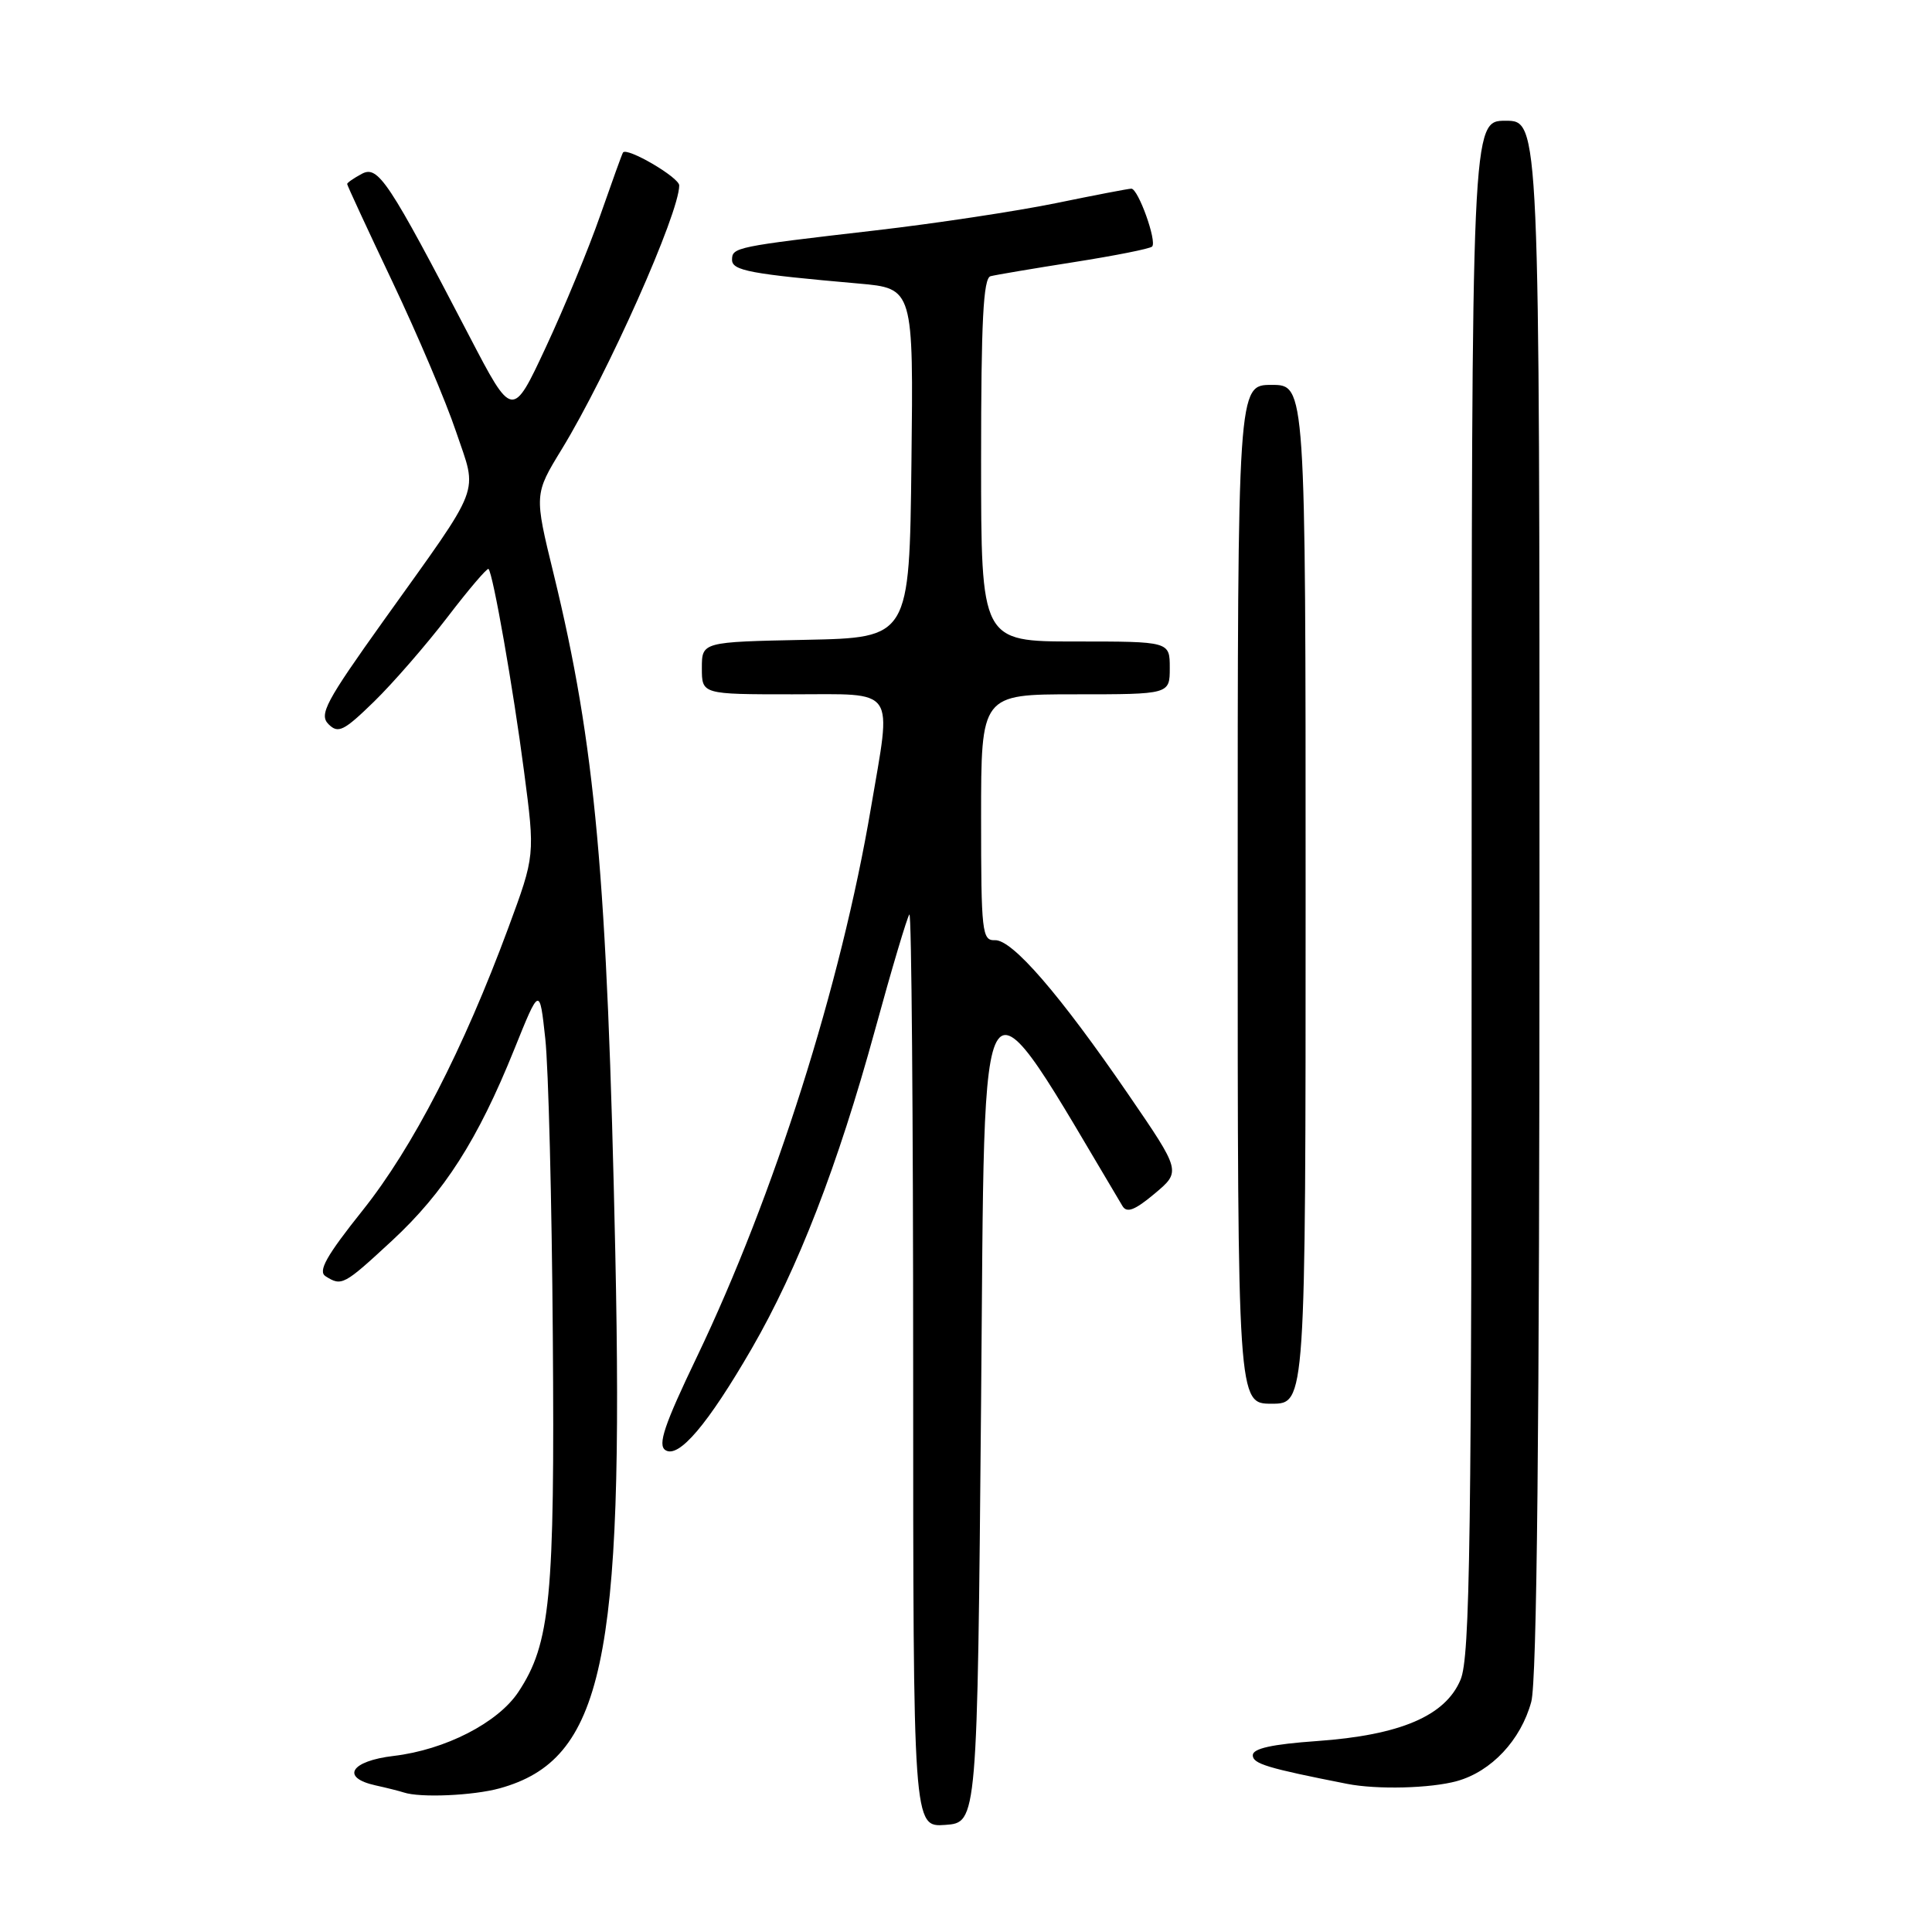 <?xml version="1.0" encoding="UTF-8" standalone="no"?>
<!DOCTYPE svg PUBLIC "-//W3C//DTD SVG 1.1//EN" "http://www.w3.org/Graphics/SVG/1.1/DTD/svg11.dtd" >
<svg xmlns="http://www.w3.org/2000/svg" xmlns:xlink="http://www.w3.org/1999/xlink" version="1.1" viewBox="0 0 256 256">
 <g >
 <path fill="currentColor"
d=" M 130.00 185.67 C 130.54 125.13 129.19 127.00 148.73 159.80 C 149.31 160.77 150.36 160.37 153.00 158.16 C 156.50 155.22 156.50 155.22 149.52 145.03 C 140.43 131.77 134.13 124.48 131.83 124.58 C 130.13 124.65 130.00 123.53 130.00 108.33 C 130.00 92.00 130.00 92.00 142.50 92.00 C 155.00 92.00 155.00 92.00 155.00 88.50 C 155.00 85.00 155.00 85.00 142.50 85.00 C 130.00 85.00 130.00 85.00 130.00 60.97 C 130.00 42.59 130.29 36.86 131.25 36.60 C 131.94 36.42 136.92 35.58 142.32 34.73 C 147.72 33.88 152.38 32.96 152.66 32.67 C 153.33 32.00 150.82 25.00 149.91 25.00 C 149.53 25.00 145.01 25.87 139.86 26.93 C 134.71 27.98 123.97 29.61 116.00 30.53 C 97.44 32.68 97.00 32.77 97.00 34.43 C 97.00 35.86 99.43 36.31 113.77 37.57 C 121.04 38.21 121.04 38.21 120.77 61.35 C 120.50 84.50 120.50 84.50 106.75 84.78 C 93.00 85.06 93.00 85.06 93.00 88.53 C 93.00 92.00 93.00 92.00 105.00 92.00 C 118.97 92.00 118.16 90.82 115.40 107.07 C 111.43 130.51 102.59 158.39 92.34 179.80 C 88.02 188.80 87.12 191.47 88.17 192.15 C 89.93 193.29 93.78 188.76 99.62 178.67 C 105.73 168.10 111.01 154.46 115.92 136.56 C 118.16 128.37 120.23 121.44 120.50 121.17 C 120.78 120.89 121.00 147.99 121.00 181.39 C 121.00 242.11 121.00 242.11 125.25 241.81 C 129.50 241.50 129.50 241.50 130.00 185.67 Z  M 66.22 236.96 C 79.90 233.16 82.69 220.22 81.53 166.00 C 80.46 115.99 78.89 98.74 73.36 76.05 C 70.78 65.50 70.78 65.50 74.45 59.50 C 80.53 49.53 90.00 28.27 90.00 24.57 C 90.00 23.51 83.07 19.46 82.55 20.21 C 82.43 20.37 81.09 24.10 79.55 28.50 C 78.02 32.90 74.77 40.77 72.33 46.00 C 67.90 55.50 67.90 55.50 62.17 44.50 C 51.44 23.89 50.10 21.87 47.93 23.04 C 46.87 23.61 46.00 24.21 46.00 24.38 C 46.00 24.56 48.70 30.39 52.00 37.34 C 55.30 44.29 59.10 53.23 60.43 57.20 C 63.30 65.71 64.07 63.71 50.82 82.25 C 43.15 92.99 42.25 94.68 43.53 95.96 C 44.81 97.24 45.56 96.87 49.57 92.96 C 52.08 90.51 56.45 85.48 59.28 81.79 C 62.10 78.10 64.56 75.22 64.73 75.39 C 65.33 75.99 68.00 91.19 69.44 102.23 C 70.90 113.35 70.90 113.35 67.36 122.93 C 61.39 139.06 54.71 152.03 48.06 160.37 C 43.23 166.42 42.10 168.45 43.14 169.11 C 45.28 170.46 45.54 170.32 51.93 164.41 C 58.87 157.98 63.31 151.03 68.12 139.10 C 71.50 130.71 71.50 130.71 72.25 137.60 C 72.67 141.40 73.12 159.12 73.25 177.00 C 73.52 211.76 72.93 217.78 68.69 224.19 C 65.98 228.28 59.00 231.86 52.16 232.67 C 46.46 233.34 45.10 235.54 49.75 236.57 C 51.26 236.90 52.95 237.33 53.50 237.51 C 55.68 238.24 62.70 237.93 66.22 236.96 Z  M 193.06 236.00 C 197.62 234.73 201.52 230.57 202.90 225.50 C 203.65 222.74 203.99 189.63 203.99 118.75 C 204.00 16.00 204.00 16.00 199.50 16.00 C 195.00 16.00 195.00 16.00 195.00 117.53 C 195.00 204.48 194.79 219.57 193.53 222.57 C 191.53 227.36 185.55 229.92 174.49 230.70 C 168.57 231.12 166.00 231.68 166.00 232.58 C 166.00 233.71 167.93 234.29 178.50 236.37 C 182.45 237.15 189.57 236.97 193.06 236.00 Z  M 173.00 118.50 C 173.00 51.00 173.00 51.00 168.50 51.00 C 164.00 51.00 164.00 51.00 164.00 118.50 C 164.00 186.00 164.00 186.00 168.50 186.00 C 173.00 186.00 173.00 186.00 173.00 118.50 Z "/>
</g>
</svg>